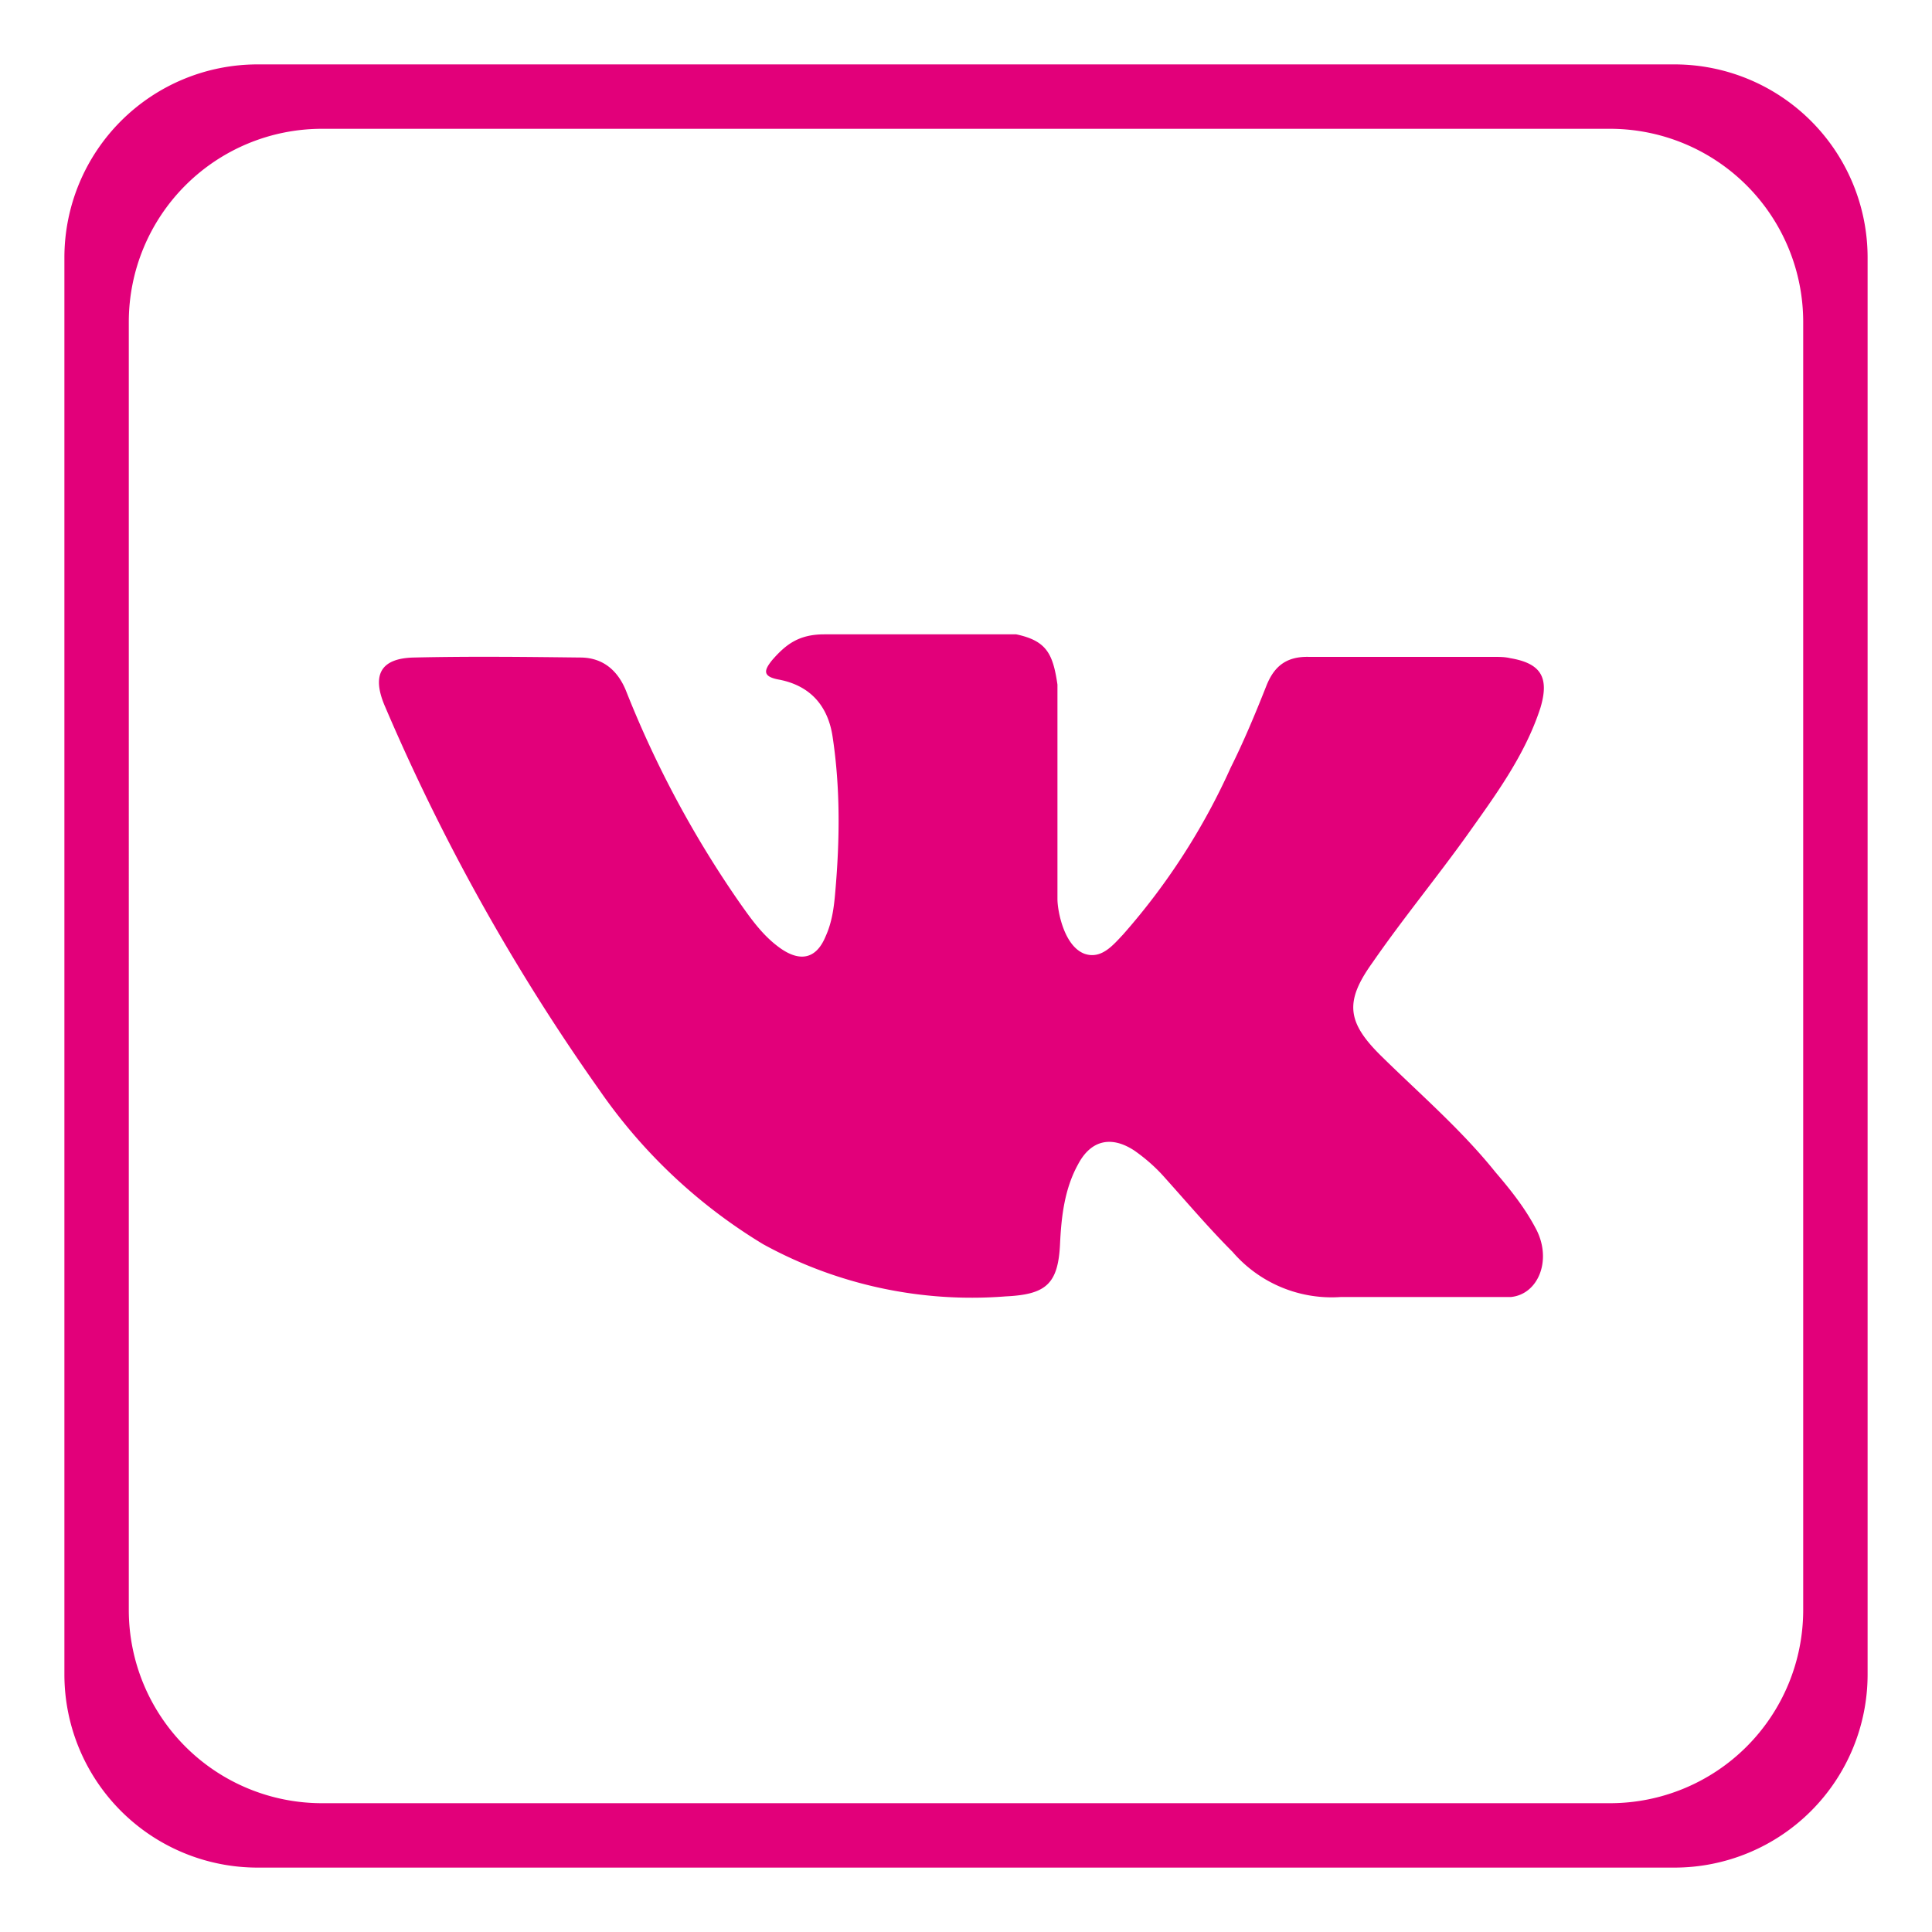 <svg xmlns="http://www.w3.org/2000/svg" xmlns:xlink="http://www.w3.org/1999/xlink" width="30" height="30" viewBox="0 0 30 30"><defs><path id="a" d="M1343 523a3 3 0 0 1 3-3h22a3 3 0 0 1 3 3v22a3 3 0 0 1-3 3h-22a3 3 0 0 1-3-3zm1 21a3 3 0 0 0 3 3h20a3 3 0 0 0 3-3v-20a3 3 0 0 0-3-3h-20a3 3 0 0 0-3 3zm3.97-14.05c-.2-.48-.05-.73.46-.74.86-.02 1.72-.01 2.58 0 .35 0 .59.2.72.54a16.2 16.2 0 0 0 1.75 3.26c.19.27.38.54.66.73.3.2.54.14.68-.2.1-.22.13-.45.15-.69.07-.8.08-1.6-.04-2.4-.07-.49-.35-.81-.85-.9-.25-.05-.21-.15-.09-.3.21-.24.41-.4.81-.4h2.98c.47.1.57.3.64.78v3.33c0 .18.1.73.42.85.26.09.44-.13.6-.3a10.3 10.3 0 0 0 1.67-2.59c.2-.4.38-.83.55-1.26.12-.31.31-.47.67-.46h2.87c.08 0 .17 0 .25.02.48.08.61.3.47.77-.24.74-.7 1.36-1.14 1.98-.48.67-1 1.3-1.47 1.98-.43.6-.4.92.14 1.45.6.59 1.24 1.14 1.77 1.8.24.28.47.57.64.9.24.48.02 1-.4 1.04h-2.64a2.03 2.03 0 0 1-1.68-.7c-.36-.36-.7-.76-1.05-1.15-.14-.16-.3-.3-.47-.42-.36-.24-.68-.17-.88.21-.21.38-.26.81-.28 1.24-.03.62-.22.78-.84.81a6.73 6.73 0 0 1-3.77-.81 8.32 8.32 0 0 1-2.54-2.39 32.19 32.19 0 0 1-3.34-5.98z"/></defs><g transform="translate(-1342 -519)"><use fill="#e2007a" xlink:href="#a"/></g></svg>